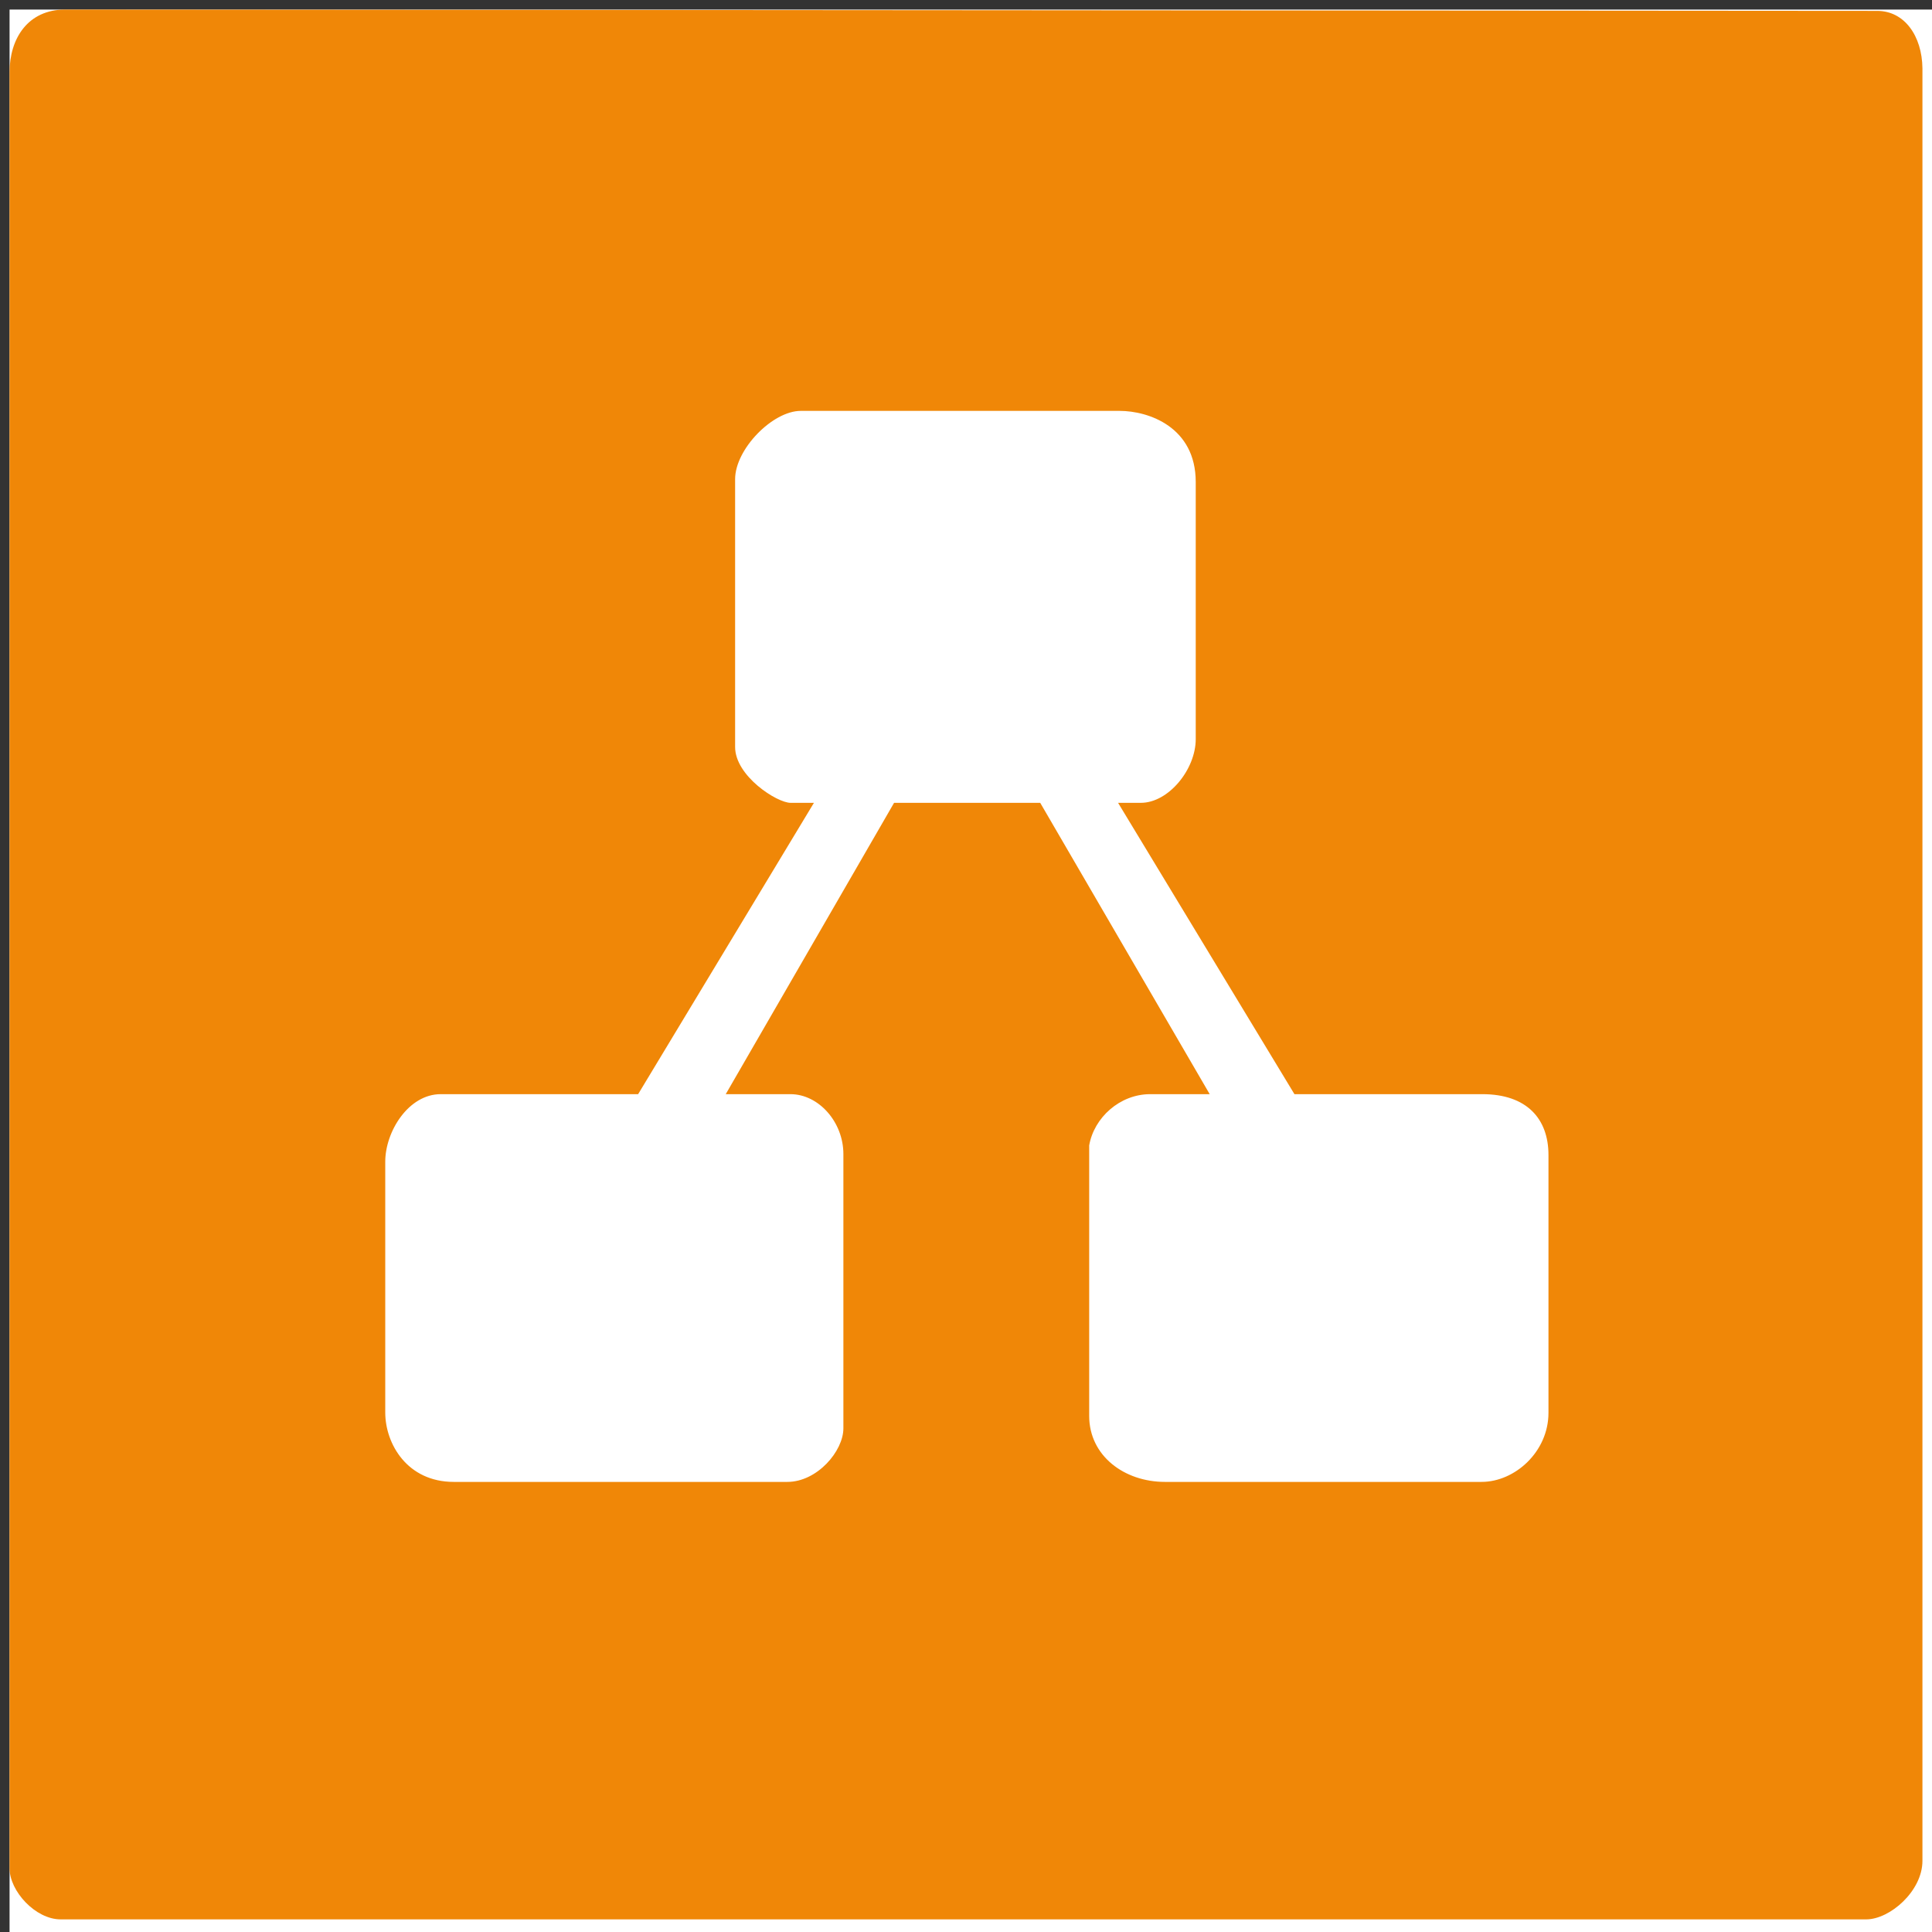 <?xml version="1.0" encoding="UTF-8"?>
<!-- Do not edit this file with editors other than draw.io -->
<!DOCTYPE svg PUBLIC "-//W3C//DTD SVG 1.1//EN" "http://www.w3.org/Graphics/SVG/1.1/DTD/svg11.dtd">
<svg xmlns="http://www.w3.org/2000/svg" xmlns:xlink="http://www.w3.org/1999/xlink" version="1.1" width="101px" height="101px" viewBox="-0.5 -0.5 101 101" content="&lt;mxfile host=&quot;Electron&quot; modified=&quot;2024-04-10T02:36:17.410Z&quot; agent=&quot;Mozilla/5.0 (Windows NT 10.0; Win64; x64) AppleWebKit/537.36 (KHTML, like Gecko) draw.io/24.1.0 Chrome/120.0.61.109 Electron/28.1.0 Safari/537.36&quot; etag=&quot;6pj_PzsonDV-qyZR41FR&quot; version=&quot;24.1.0&quot; type=&quot;device&quot; scale=&quot;1&quot; border=&quot;0&quot;&gt;&#10;  &lt;diagram name=&quot;ページ1&quot; id=&quot;9do4p_tqB6LVNHFCKeTV&quot;&gt;&#10;    &lt;mxGraphModel dx=&quot;1912&quot; dy=&quot;1179&quot; grid=&quot;1&quot; gridSize=&quot;10&quot; guides=&quot;1&quot; tooltips=&quot;1&quot; connect=&quot;1&quot; arrows=&quot;1&quot; fold=&quot;1&quot; page=&quot;1&quot; pageScale=&quot;1&quot; pageWidth=&quot;1600&quot; pageHeight=&quot;900&quot; math=&quot;0&quot; shadow=&quot;0&quot;&gt;&#10;      &lt;root&gt;&#10;        &lt;mxCell id=&quot;0&quot; /&gt;&#10;        &lt;mxCell id=&quot;1&quot; parent=&quot;0&quot; /&gt;&#10;        &lt;mxCell id=&quot;je3Wnfrorb-U4zcuGfkc-3&quot; value=&quot;&quot; style=&quot;dashed=0;outlineConnect=0;html=1;align=center;labelPosition=center;verticalLabelPosition=bottom;verticalAlign=top;shape=mxgraph.weblogos.drawio4;fillColor=#1A5BA3;fontSize=15;fontColor=#1A5BA3;fontStyle=1;&quot; vertex=&quot;1&quot; parent=&quot;1&quot;&gt;&#10;          &lt;mxGeometry x=&quot;750&quot; y=&quot;400&quot; width=&quot;100&quot; height=&quot;100&quot; as=&quot;geometry&quot; /&gt;&#10;        &lt;/mxCell&gt;&#10;      &lt;/root&gt;&#10;    &lt;/mxGraphModel&gt;&#10;  &lt;/diagram&gt;&#10;&lt;/mxfile&gt;&#10;" style="background-color: rgb(255, 255, 255);"><rect x="-0.5" y="-0.5" width="101" height="101" fill="#333333" stroke="none"/><defs/><rect fill="#ffffff" width="100%" height="100%" x="0" y="0"/><g><g><path d="M 100 96.78 C 100 98.36 98.3 99.84 97.06 99.84 L 2.67 99.84 C 1.35 99.84 0 98.36 0 97.17 L 0 3.28 C 0 1.52 0.95 0 2.91 0 L 97.64 0.07 C 99.06 0.07 99.98 1.38 100 3.07 Z" fill="#f08707" stroke="none" pointer-events="all"/><path d="M 23.22 76.97 C 20.79 76.97 19.64 74.98 19.64 73.34 L 19.64 60.23 C 19.64 58.66 20.85 56.7 22.54 56.7 L 32.86 56.7 L 42.05 41.47 L 40.83 41.47 C 40.12 41.47 37.93 40.07 37.93 38.55 L 37.93 24.55 C 37.93 22.98 39.89 20.98 41.36 20.98 L 58.03 20.98 C 59.54 20.98 62.01 21.82 62.01 24.7 L 62.01 38.14 C 62.01 39.72 60.59 41.47 59.14 41.47 L 57.95 41.47 L 67.17 56.7 L 76.99 56.7 C 79.32 56.7 80.45 57.99 80.45 59.88 L 80.45 73.36 C 80.45 75.39 78.7 76.97 76.95 76.97 L 60.4 76.97 C 58.28 76.97 56.44 75.61 56.44 73.52 L 56.44 59.38 C 56.69 57.93 58.04 56.7 59.63 56.7 L 62.74 56.7 L 53.88 41.47 L 46.24 41.47 L 37.44 56.7 L 40.82 56.7 C 42.3 56.7 43.59 58.16 43.59 59.83 L 43.59 74.17 C 43.59 75.36 42.22 76.97 40.66 76.97 Z" fill="#ffffff" stroke="none" pointer-events="all"/></g></g></svg>